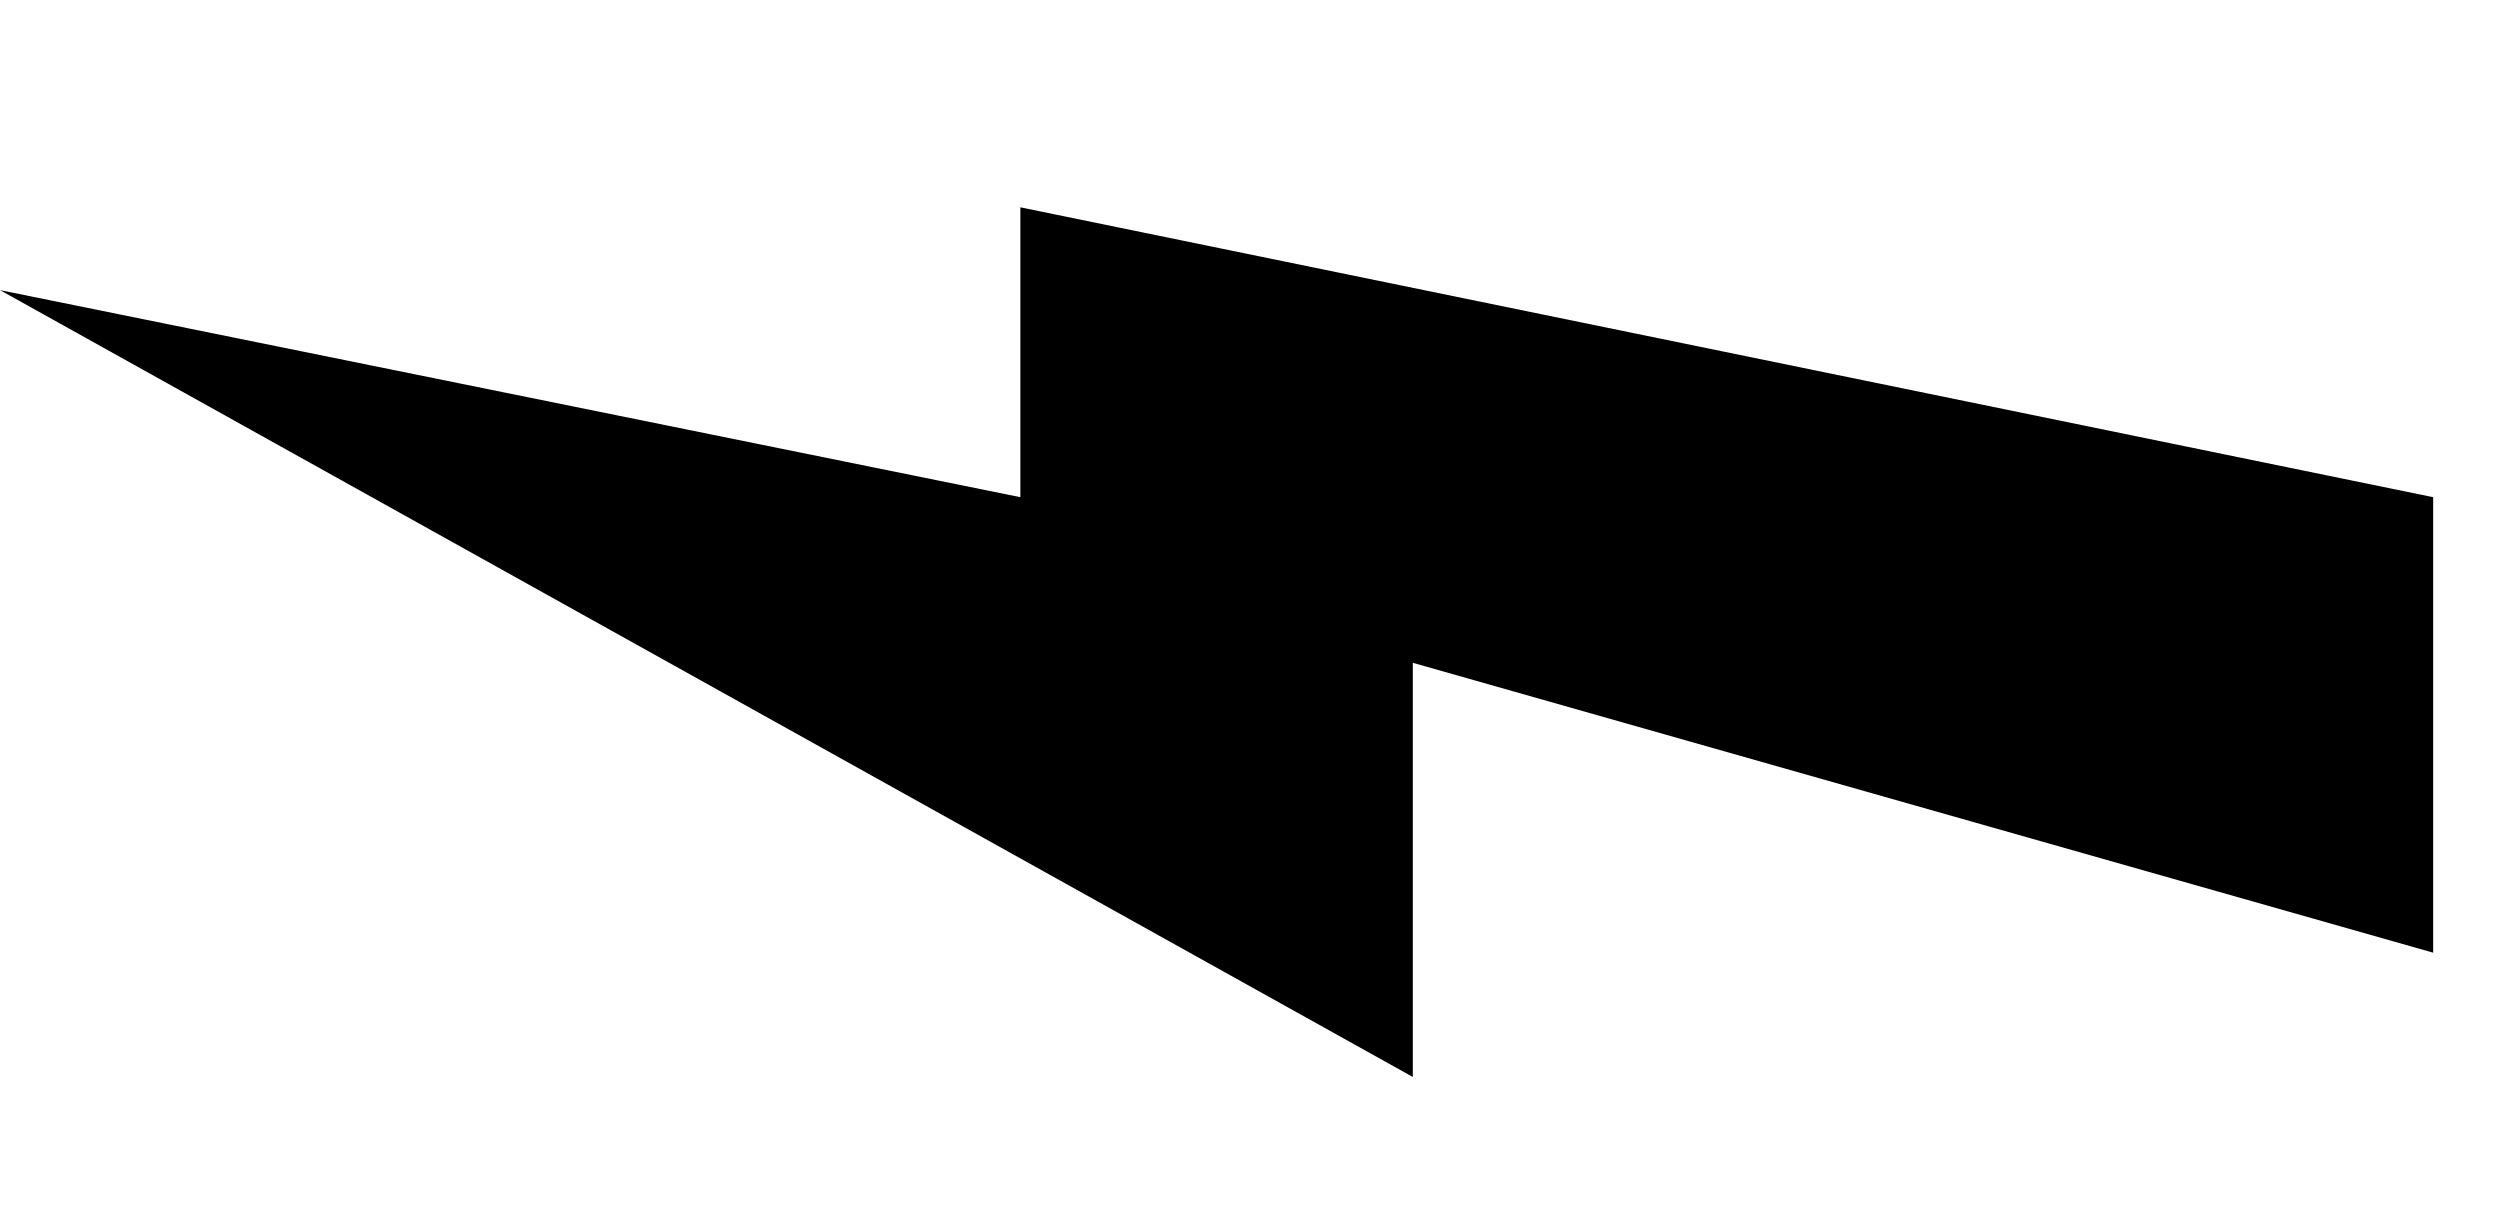 <?xml version="1.0" encoding="UTF-8" standalone="no"?>
<svg version="1.1" xmlns="http://www.w3.org/2000/svg" preserveAspectRatio="xMidYMid meet" viewBox="0 0 205 100">
    <path d="M199.52 40.77L83.67 17L83.67 40.77L0 23.79L115.85 88.31L115.85 54.35L199.52 78.12L199.52 40.77Z"/>
</svg>
